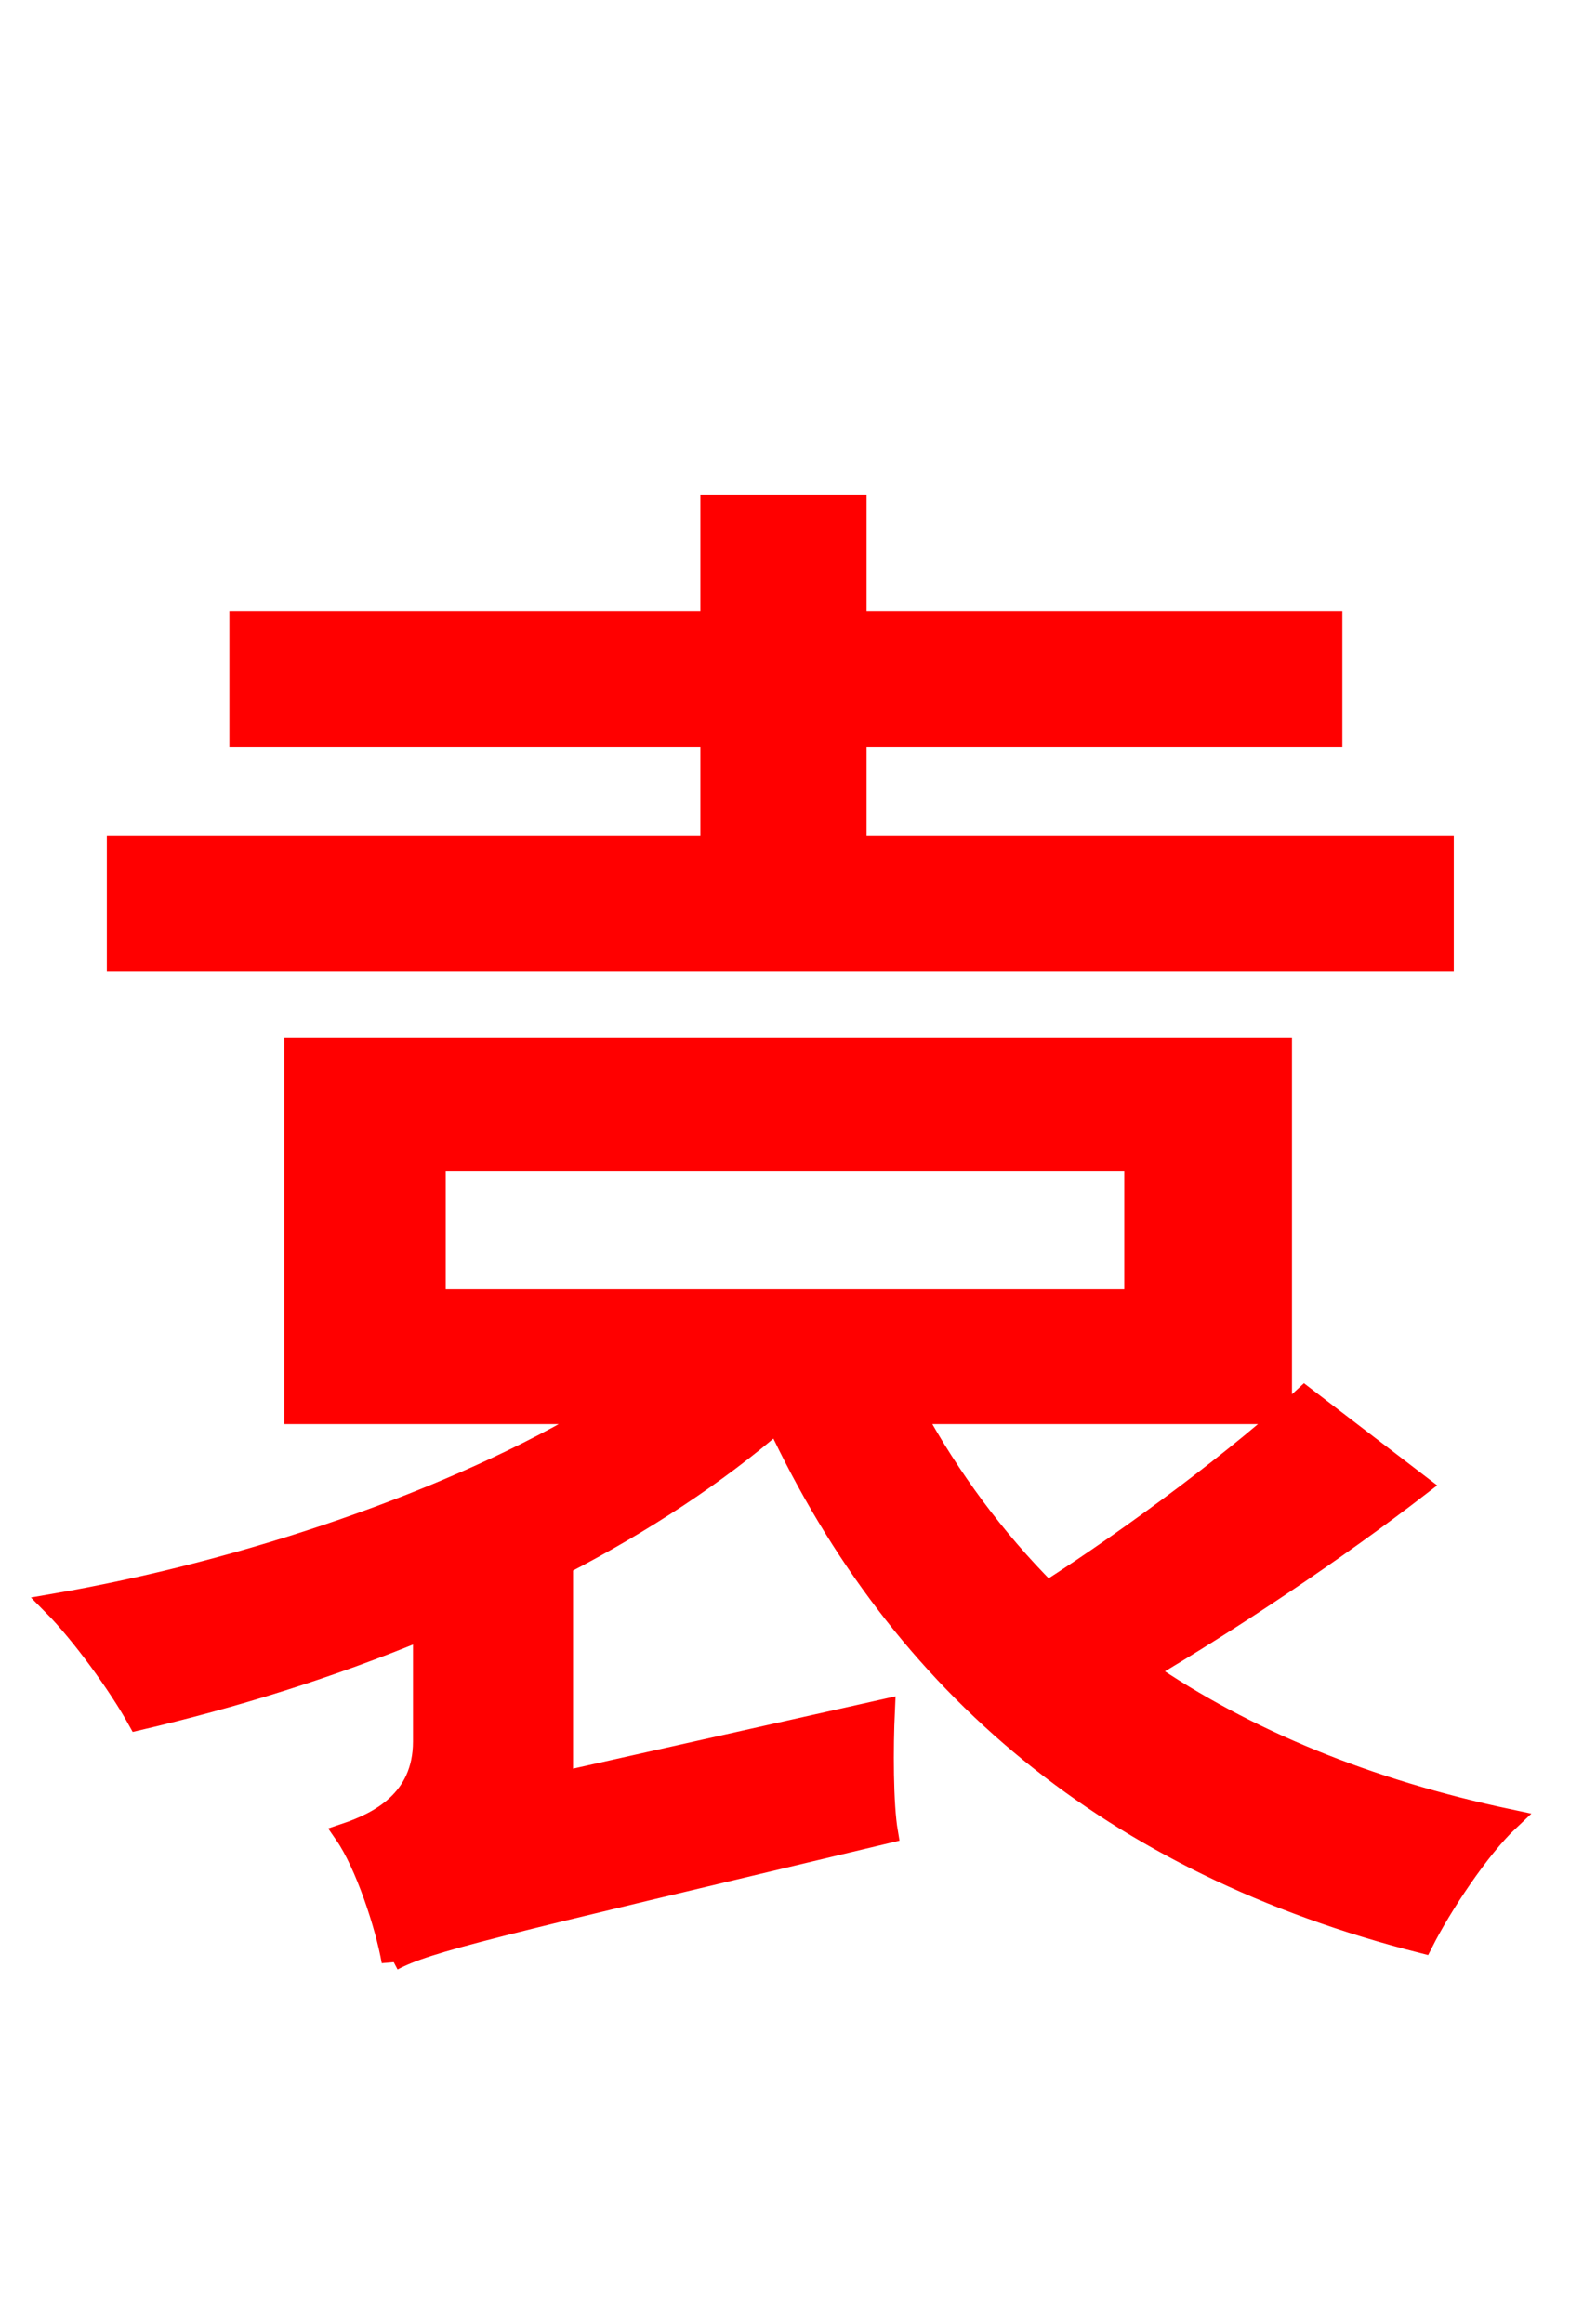 <svg xmlns="http://www.w3.org/2000/svg" xmlns:xlink="http://www.w3.org/1999/xlink" width="72" height="106.56"><path fill="red" stroke="red" d="M66.17 38.81L39.24 38.81L39.24 33.77L61.06 33.77L61.06 28.51L39.24 28.51L39.24 23.18L32.62 23.18L32.62 28.51L11.02 28.51L11.02 33.77L32.62 33.77L32.62 38.81L5.40 38.81L5.40 44.06L66.17 44.06ZM19.94 53.21L52.06 53.21L52.06 59.62L19.94 59.62ZM59.83 64.08C56.88 66.82 52.06 70.42 48.02 73.01C45.58 70.56 43.56 67.82 41.90 64.80L58.75 64.80L58.75 48.10L13.54 48.10L13.54 64.80L27.50 64.80C20.81 68.83 11.23 72.07 2.45 73.58C3.74 74.88 5.47 77.26 6.34 78.84C10.66 77.83 15.12 76.46 19.44 74.66L19.44 79.85C19.44 82.58 17.35 83.59 15.84 84.10C16.78 85.46 17.71 88.27 18.00 89.93L18.00 89.86C19.66 88.99 22.25 88.42 40.68 84.02C40.46 82.73 40.46 80.14 40.54 78.41L25.78 81.72L25.78 71.71C29.52 69.77 32.90 67.54 35.64 65.16C41.33 77.33 51.05 85.46 65.23 89.06C66.10 87.34 67.82 84.74 69.19 83.45C62.71 82.08 57.10 79.78 52.49 76.61C56.52 74.23 61.27 71.06 65.09 68.11Z"/></svg>
